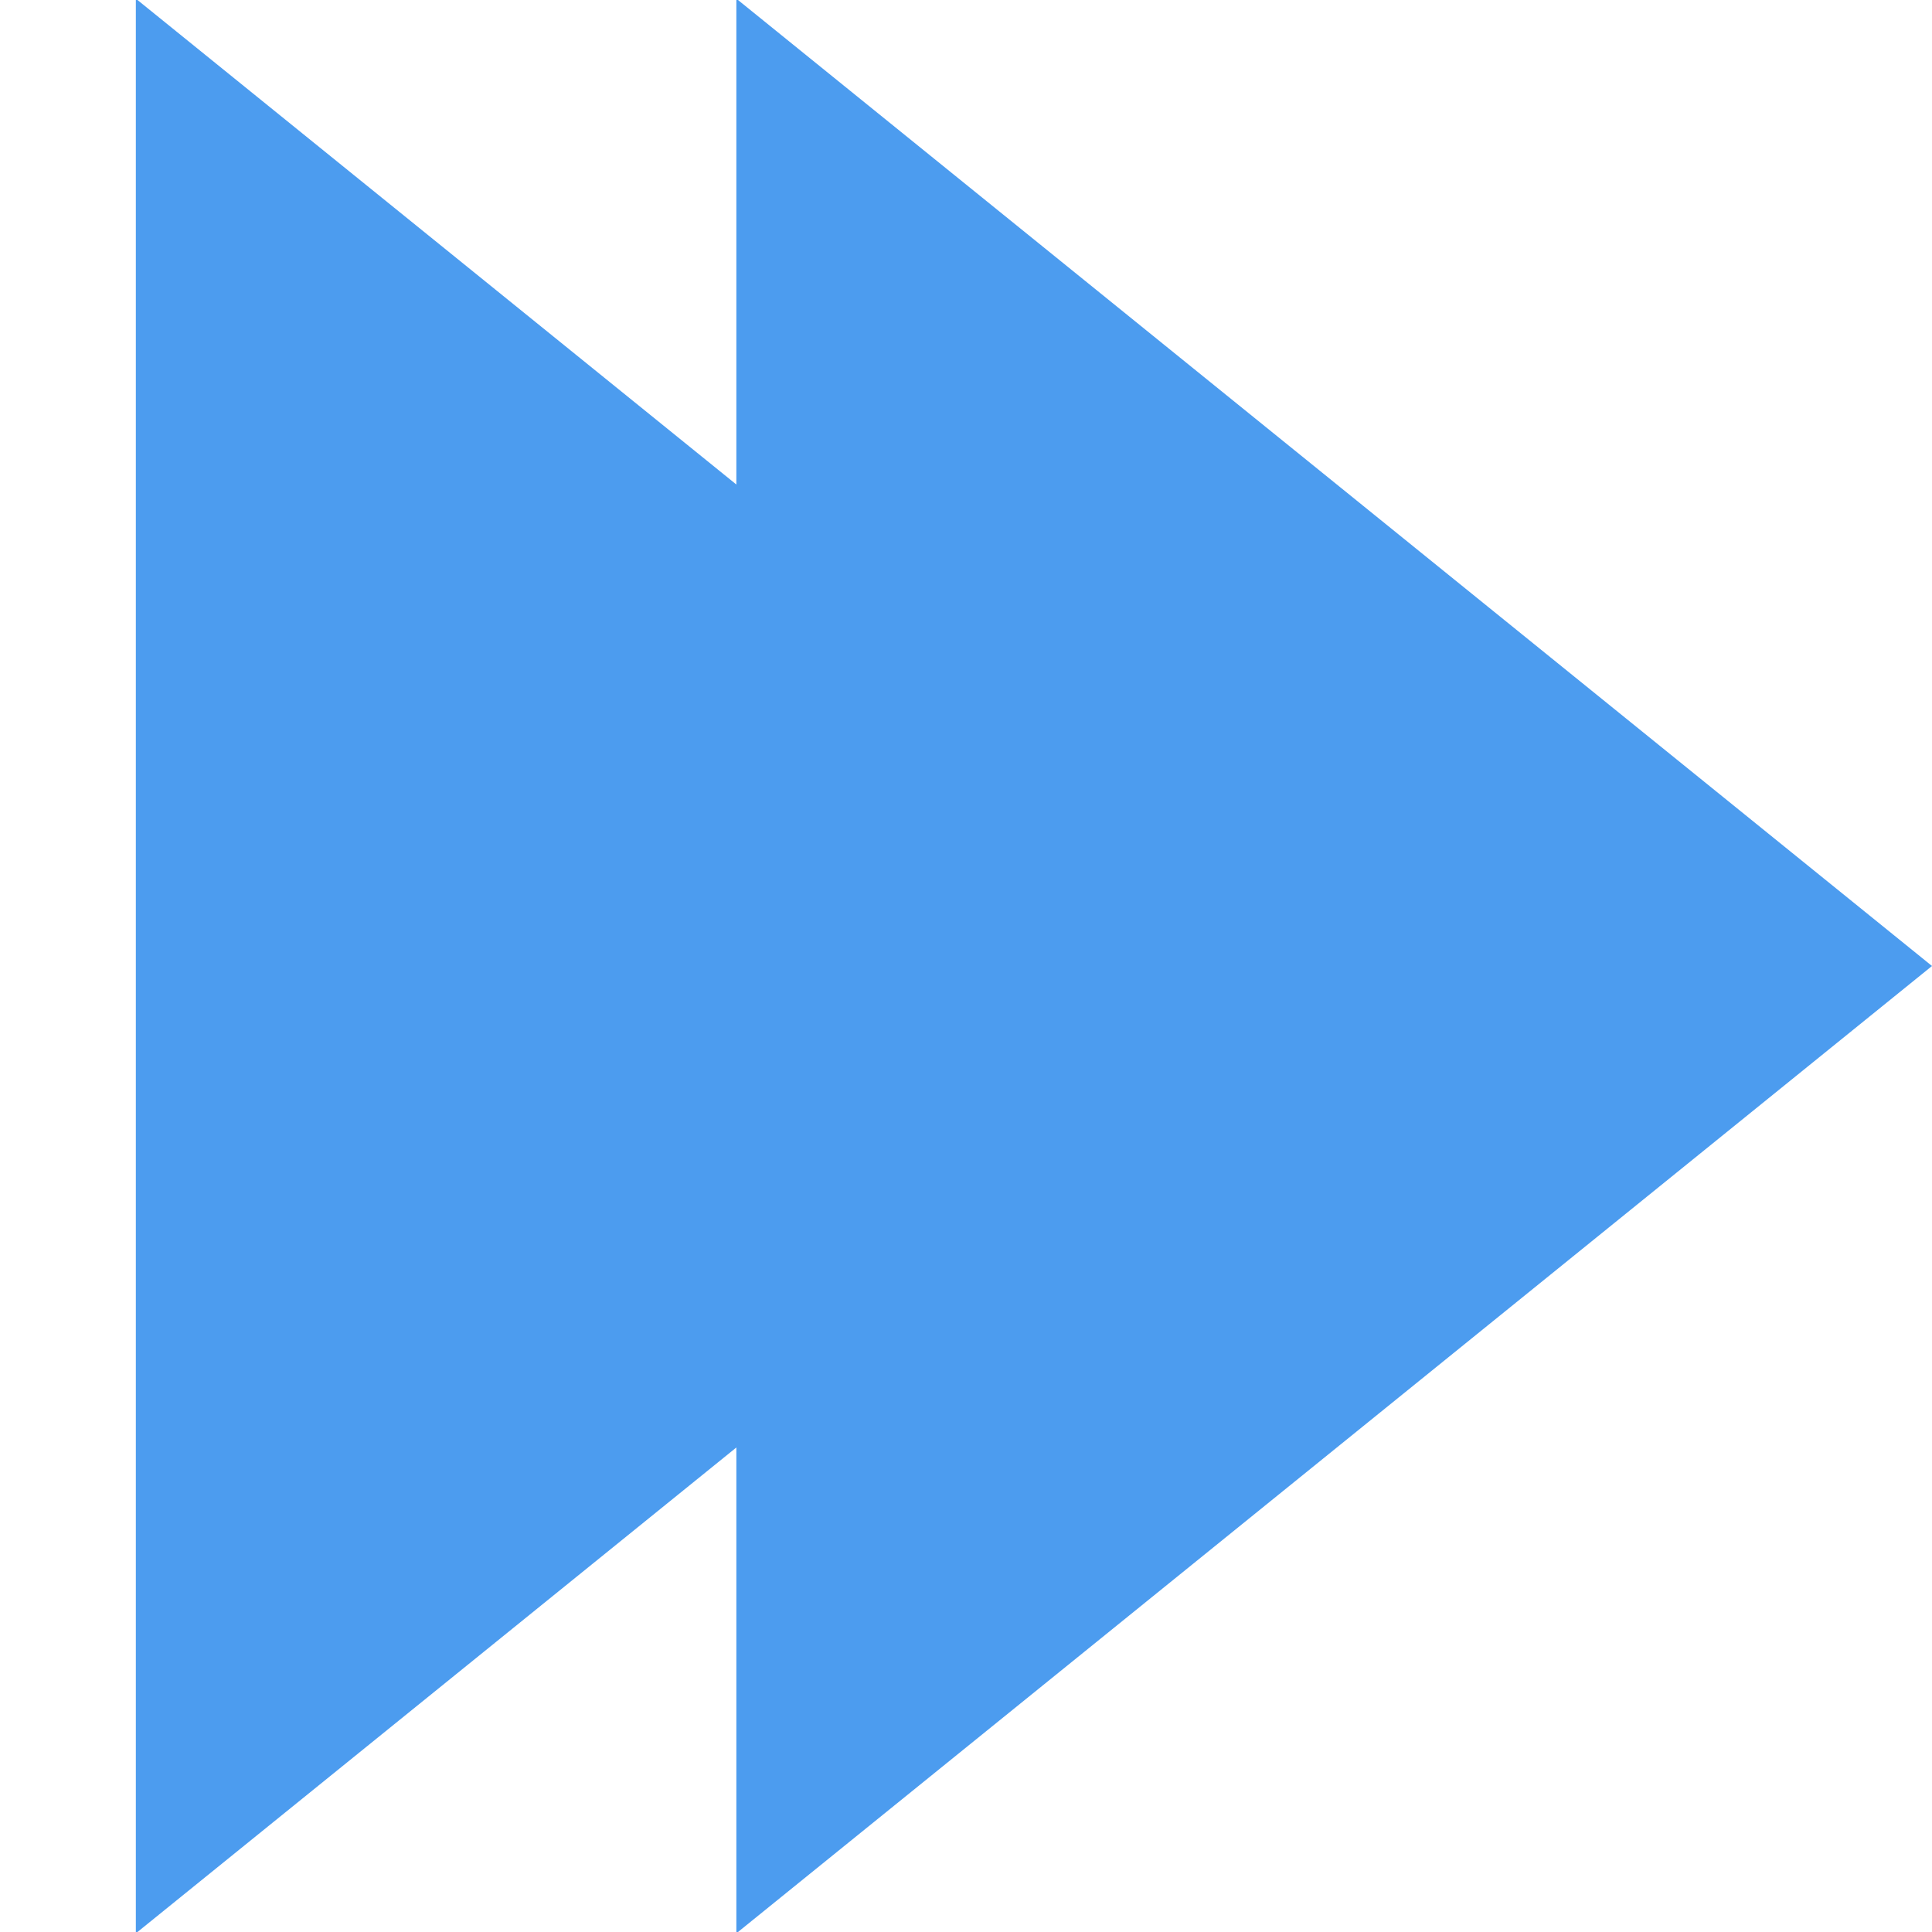 <svg id="Layer_1" data-name="Layer 1" xmlns="http://www.w3.org/2000/svg" viewBox="0 0 512 512"><defs><style>.cls-1{fill:#4c9cef;}</style></defs><polygon class="cls-1" points="512 256 195.14 -0.35 195.14 128.4 36 -0.35 36 512.35 195.14 383.6 195.14 512.35 512 256"/></svg>